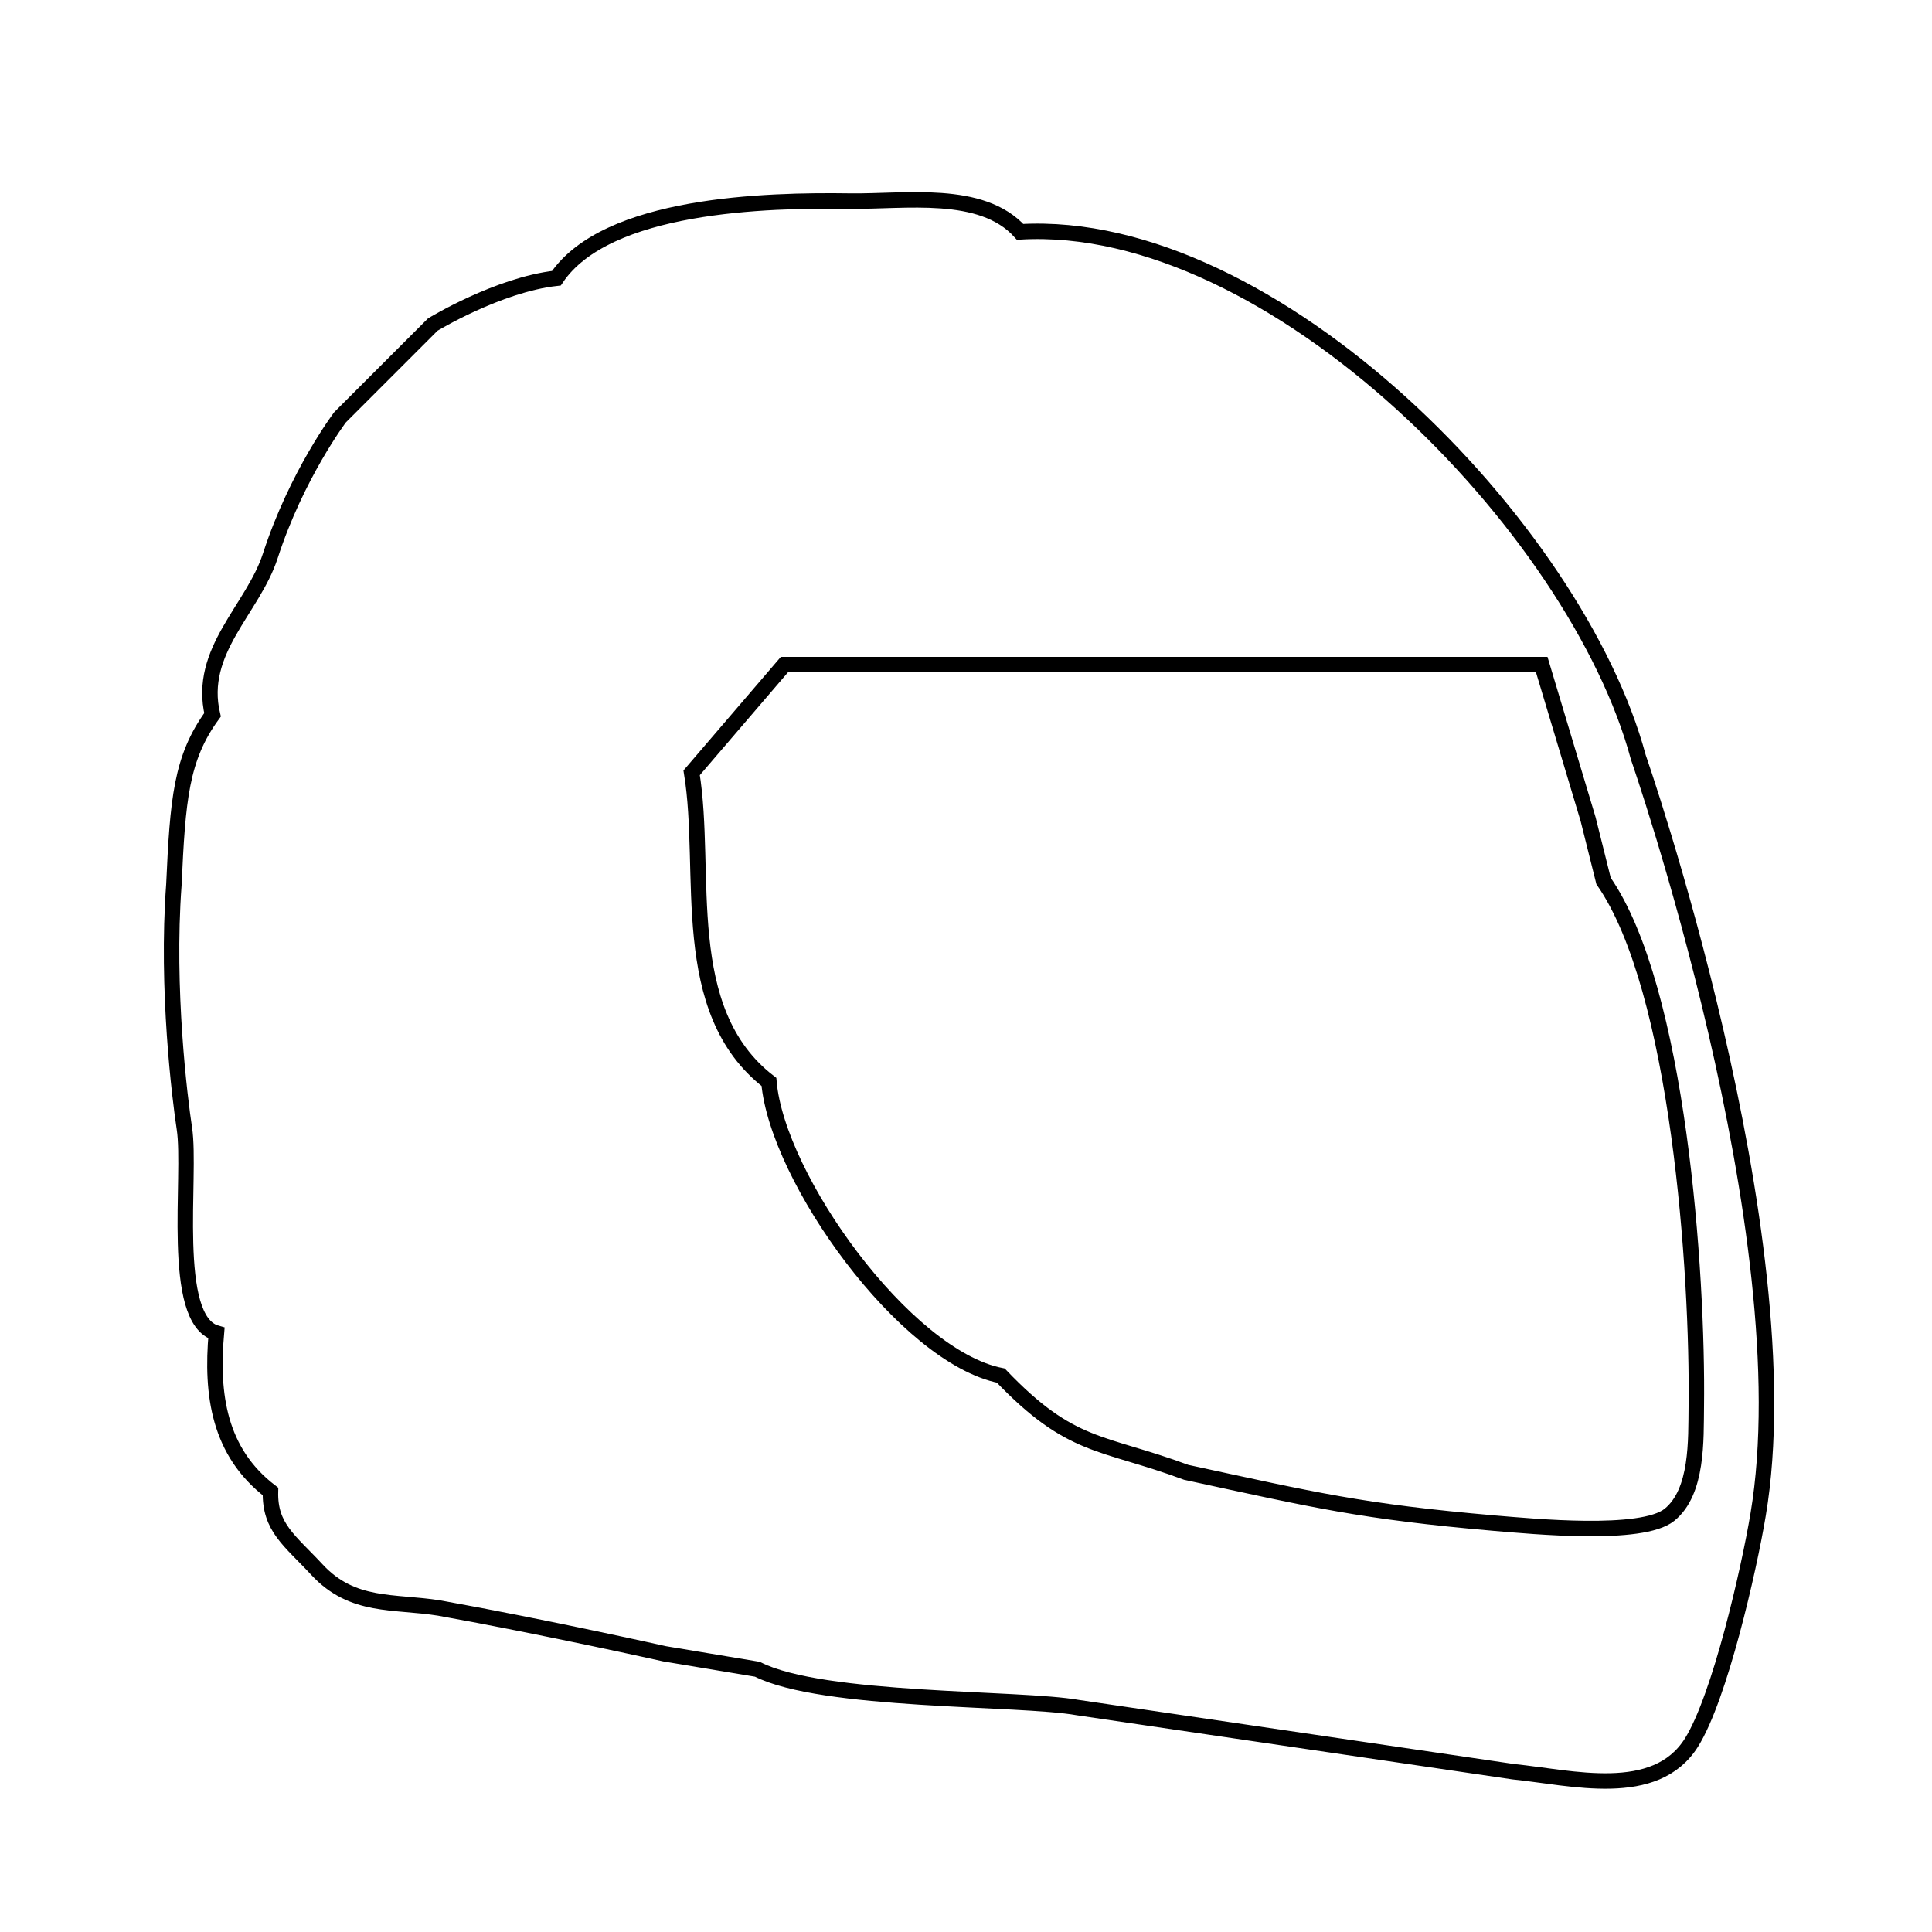 <?xml version="1.0" encoding="UTF-8" standalone="no"?>
<!DOCTYPE svg PUBLIC "-//W3C//DTD SVG 20010904//EN"
              "http://www.w3.org/TR/2001/REC-SVG-20010904/DTD/svg10.dtd">

<svg xmlns="http://www.w3.org/2000/svg"
     width="1.736in" height="1.736in"
     viewBox="0 0 125 125">
  <path id="Selection"
        fill="none" stroke="black" stroke-width="1"
        d="M 36.00,18.00
           C 32.23,18.42 28.00,21.00 28.00,21.00
             28.00,21.00 22.00,27.00 22.00,27.00
             22.00,27.00 19.19,30.72 17.49,35.96
             16.37,39.42 12.77,42.10 13.75,46.25
             11.71,49.04 11.50,51.75 11.25,57.25
             10.75,64.00 11.64,71.11 11.93,73.01
             12.40,76.08 10.97,85.39 14.00,86.25
             13.65,90.23 14.16,93.94 17.50,96.50
             17.44,98.84 18.75,99.66 20.52,101.57
             22.82,104.04 25.47,103.57 28.42,104.04
             35.22,105.26 43.00,107.00 43.00,107.00
             43.00,107.00 49.00,108.00 49.00,108.00
             53.22,110.15 65.97,109.81 69.73,110.48
             69.73,110.48 97.91,114.63 97.91,114.63
             101.69,115.01 107.10,116.47 109.44,112.74
             111.27,109.81 113.15,101.60 113.75,98.00
             116.79,79.94 106.00,49.00 106.00,49.00
             102.01,34.13 82.36,14.05 66.00,15.00
             63.50,12.23 58.54,13.06 54.99,13.01
             49.56,12.93 39.24,13.19 36.00,18.00 Z
           M 99.75,43.00
           C 99.75,43.00 102.75,53.00 102.75,53.00
             102.75,53.00 103.75,57.00 103.75,57.00
             108.61,63.99 109.86,82.39 109.75,91.00
             109.72,93.14 109.86,96.52 108.01,98.01
             106.22,99.45 99.15,98.75 96.71,98.55
             88.07,97.80 85.03,97.05 76.75,95.26
             71.24,93.22 69.32,93.78 64.75,89.00
             58.54,87.77 50.28,76.23 49.75,70.00
             43.75,65.37 45.80,56.40 44.75,50.00
             44.75,50.00 50.75,43.00 50.75,43.00
             50.75,43.00 99.75,43.00 99.75,43.00 Z
           M 109.50,53.50 109.50,53.50 109.50,53.50 109.50,53.50
           M 112.00,62.75 112.00,62.75 112.00,62.75 112.00,62.75
           M 28.00,53.25" />
</svg>
